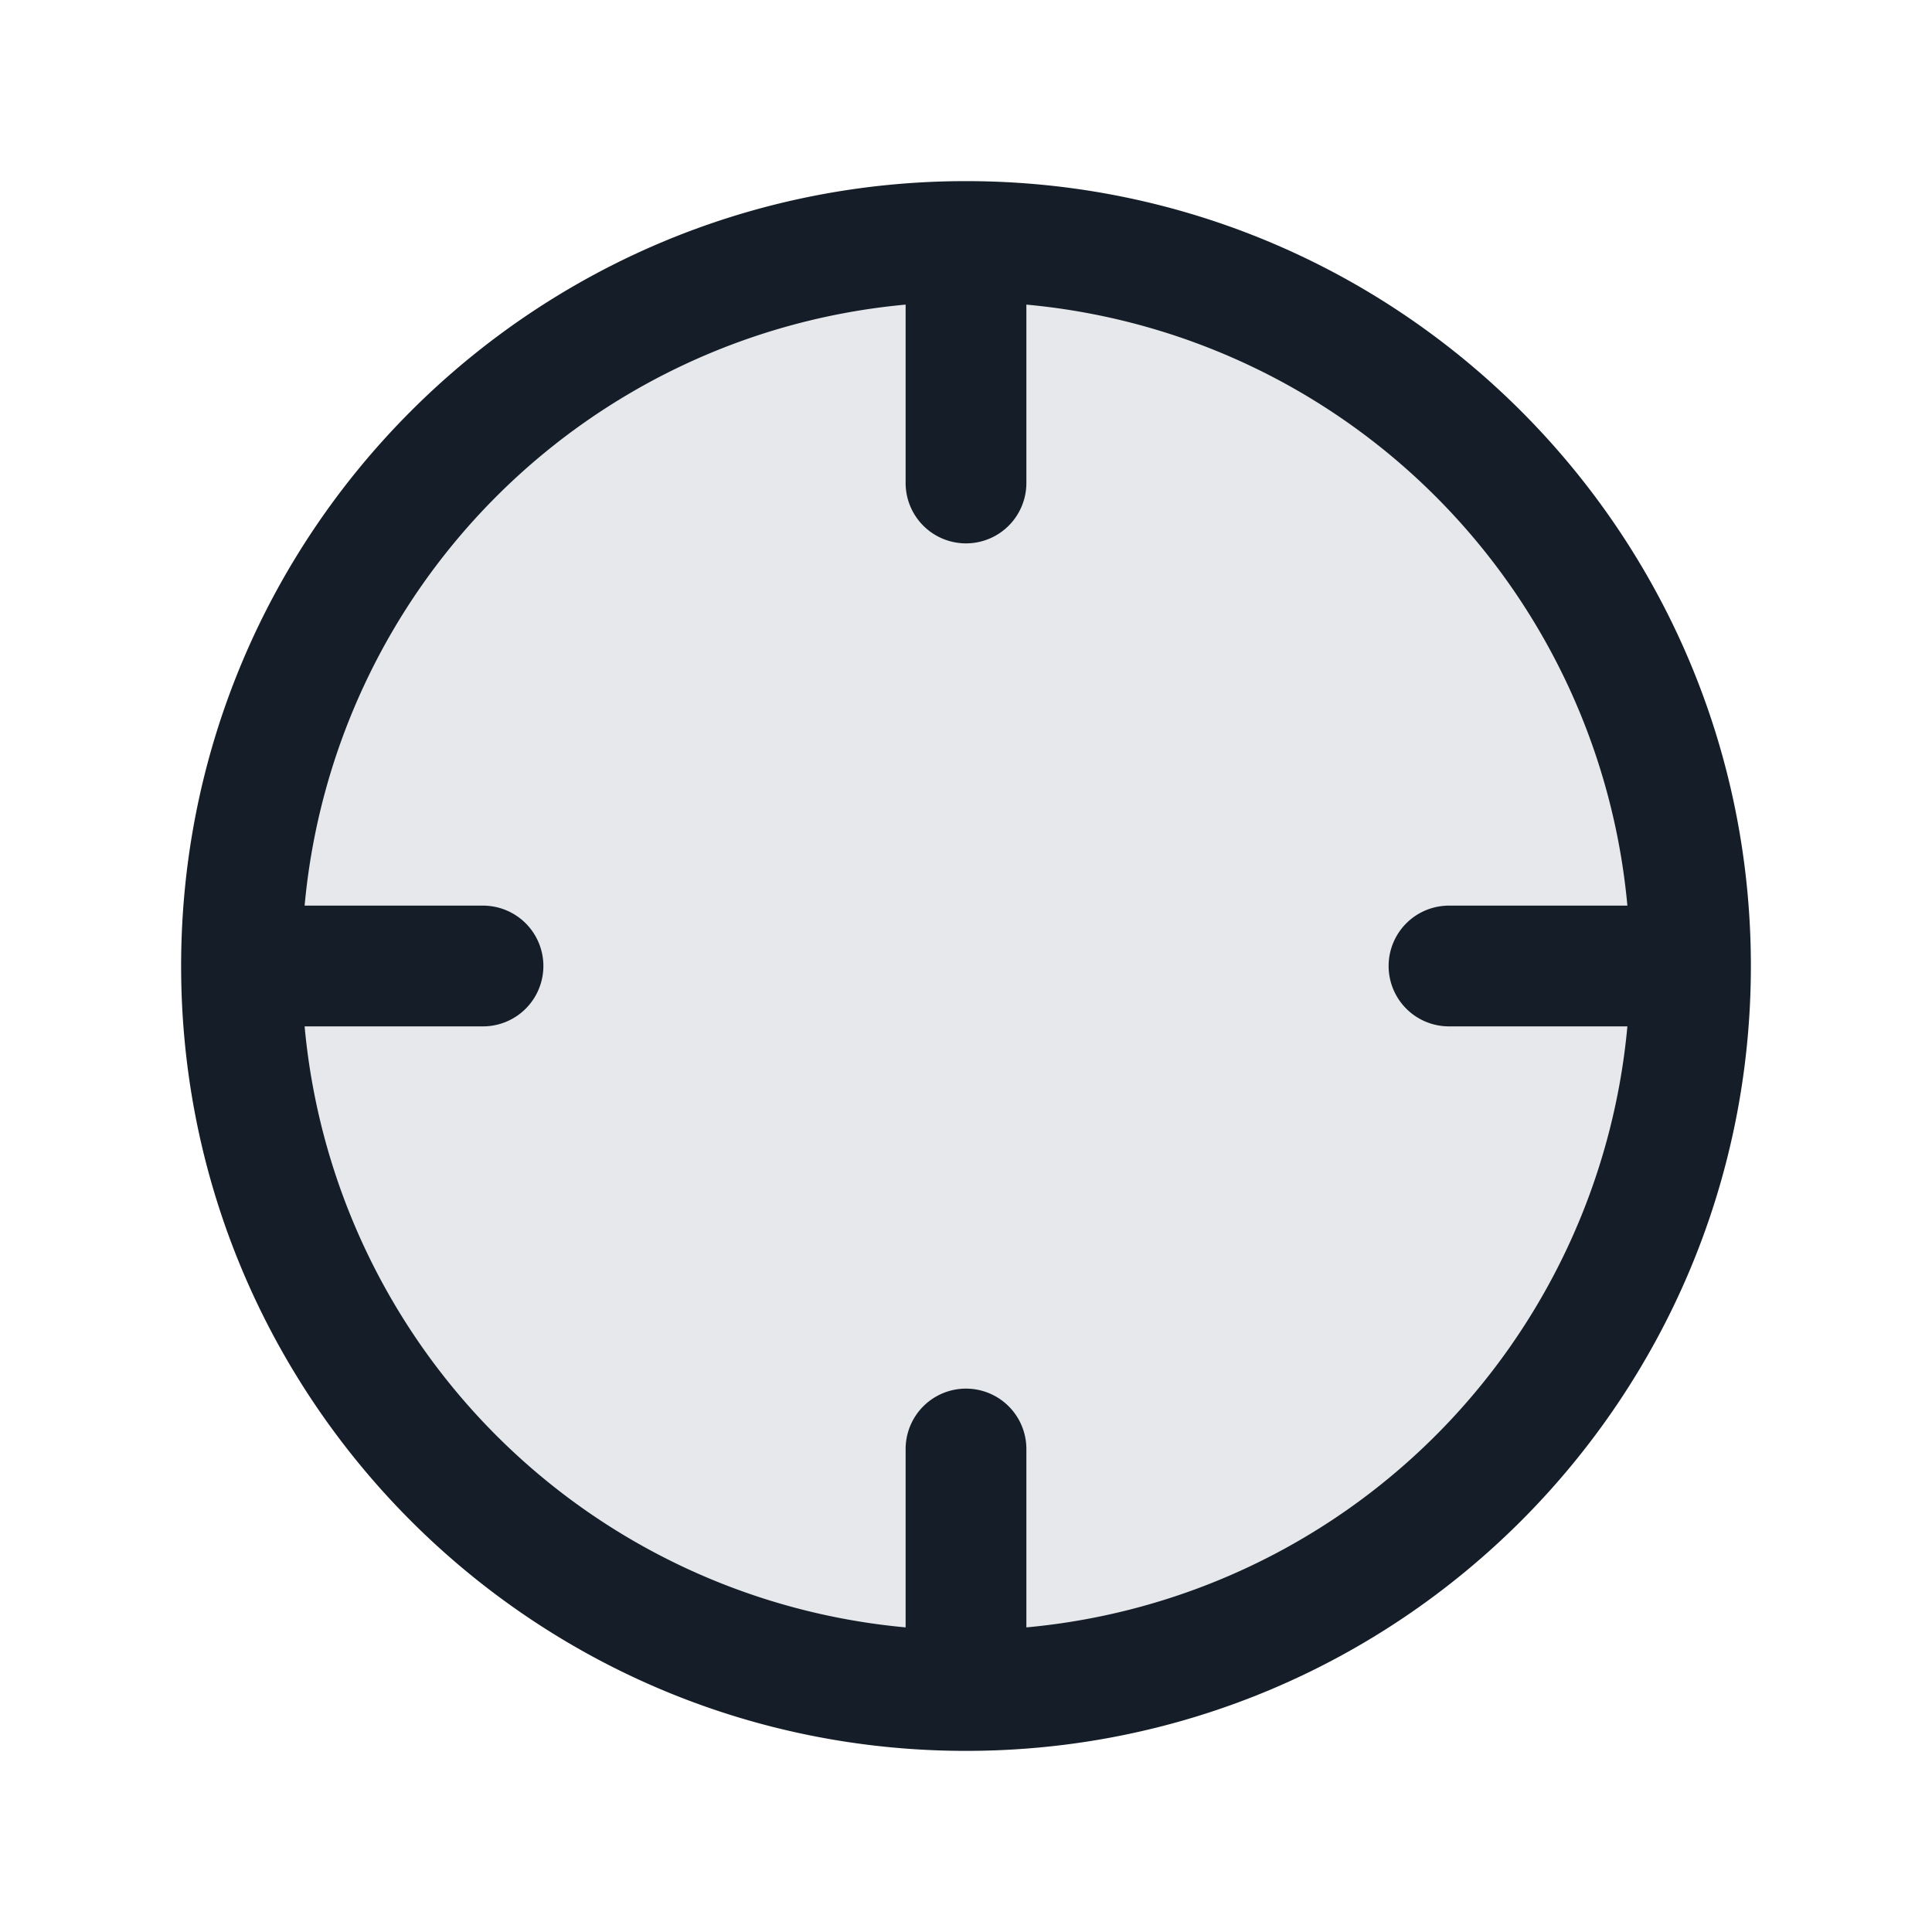 <svg viewBox="0 0 24 24" fill="none" xmlns="http://www.w3.org/2000/svg"><circle cx="12" cy="12" r="9" fill="#636F7E" fill-opacity=".16"/><path fill-rule="evenodd" clip-rule="evenodd" d="M12.75 3.784V6a.75.75 0 0 1-1.5 0V3.784a8.252 8.252 0 0 0-7.466 7.466H6a.75.75 0 0 1 0 1.5H3.784a8.252 8.252 0 0 0 7.466 7.466V18a.75.75 0 0 1 1.5 0v2.216a8.252 8.252 0 0 0 7.466-7.466H18a.75.75 0 0 1 0-1.5h2.216a8.252 8.252 0 0 0-7.466-7.466Zm9 8.216c0 5.385-4.365 9.75-9.75 9.75S2.25 17.385 2.25 12 6.615 2.25 12 2.25s9.75 4.365 9.75 9.75Z" fill="#151E28"/></svg>